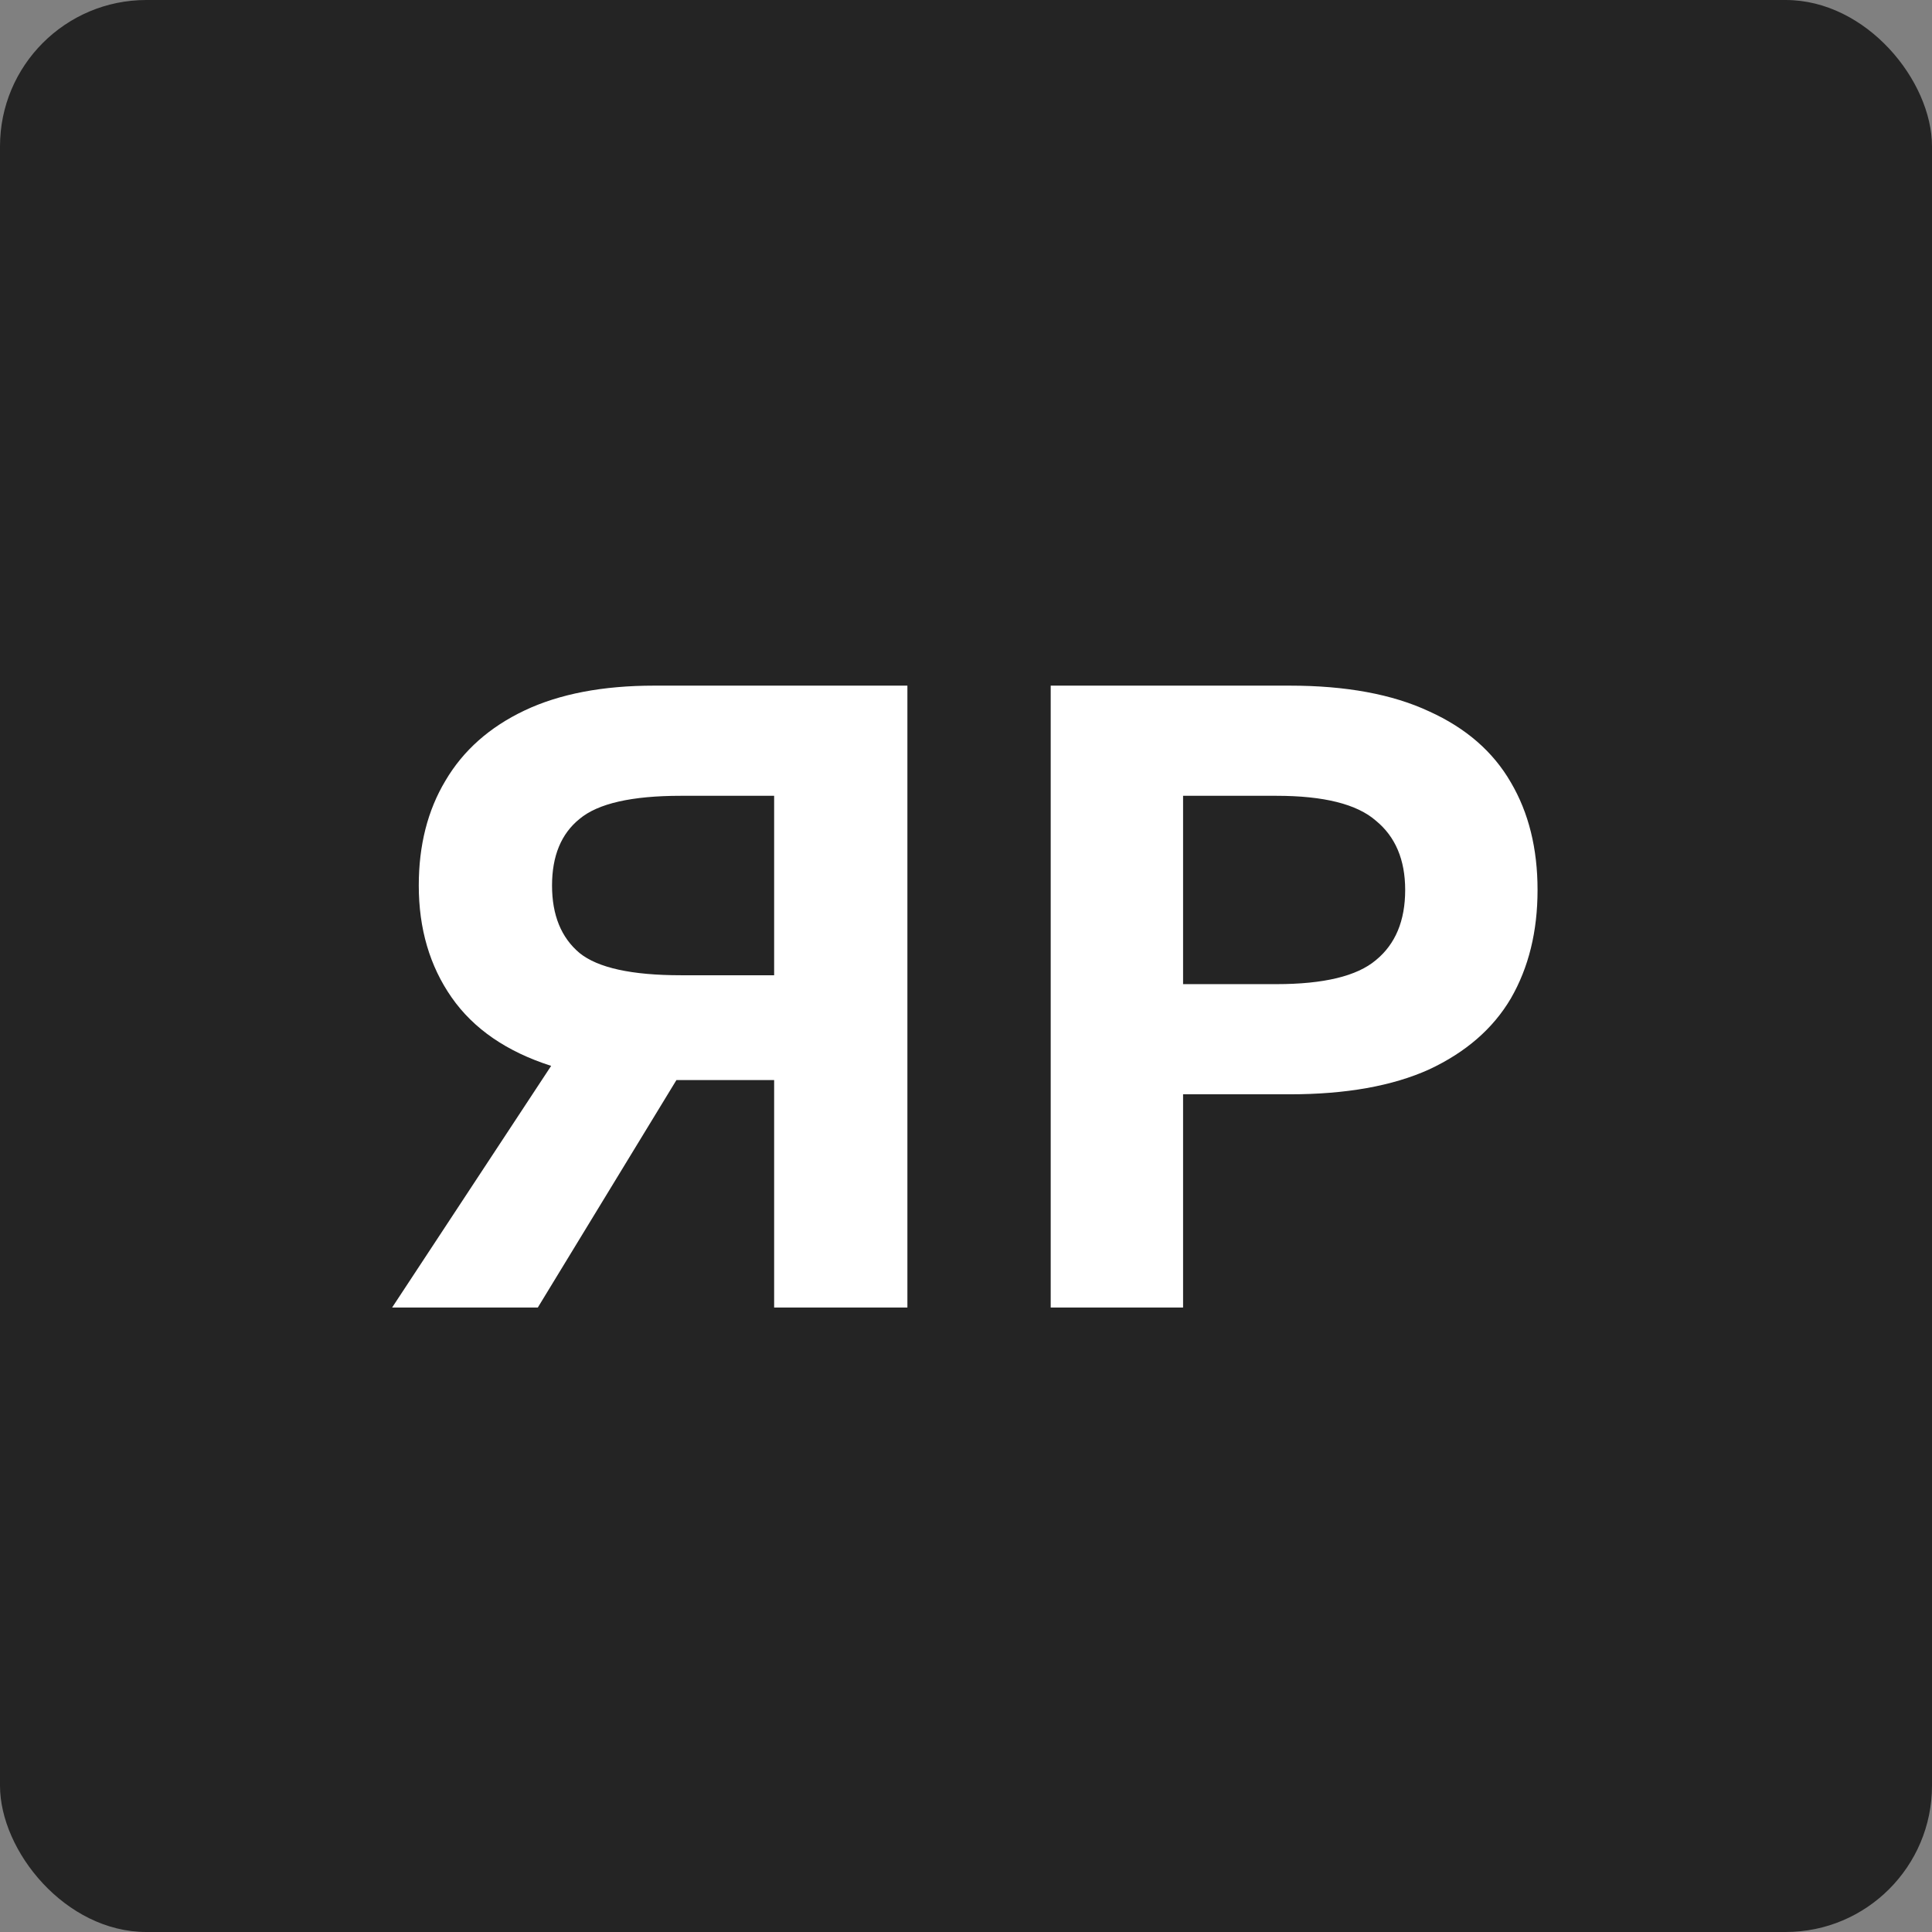 <svg width="198" height="198" viewBox="0 0 198 198" fill="none" xmlns="http://www.w3.org/2000/svg">
<rect x="0" y="0" width="198" height="198" fill="#808080" stroke="none"/>
<rect width="198" height="198" rx="15" fill="#242424"/>
<path d="M40.187 134L56.484 109.235C51.932 107.778 48.533 105.442 46.287 102.225C44.041 99.008 42.918 95.184 42.918 90.753C42.918 86.625 43.828 83.044 45.65 80.009C47.47 76.913 50.172 74.516 53.753 72.816C57.334 71.117 61.765 70.267 67.046 70.267H92.994V134H79.337V110.692H69.322L55.118 134H40.187ZM56.575 90.753C56.575 93.787 57.516 96.094 59.398 97.672C61.279 99.19 64.739 99.948 69.777 99.948H79.337V81.557H69.777C64.739 81.557 61.279 82.346 59.398 83.924C57.516 85.442 56.575 87.718 56.575 90.753ZM107.681 134V70.267H132.173C137.939 70.267 142.704 71.147 146.467 72.907C150.23 74.607 153.022 77.035 154.843 80.191C156.664 83.287 157.575 86.959 157.575 91.208C157.575 95.457 156.664 99.159 154.843 102.316C153.022 105.411 150.23 107.839 146.467 109.599C142.704 111.299 137.939 112.149 132.173 112.149H121.247V134H107.681ZM121.247 100.859H130.807C135.663 100.859 139.062 100.039 141.004 98.401C143.007 96.762 144.009 94.364 144.009 91.208C144.009 88.112 143.007 85.745 141.004 84.106C139.062 82.407 135.663 81.557 130.807 81.557H121.247V100.859Z" fill="white"/>
</svg>
